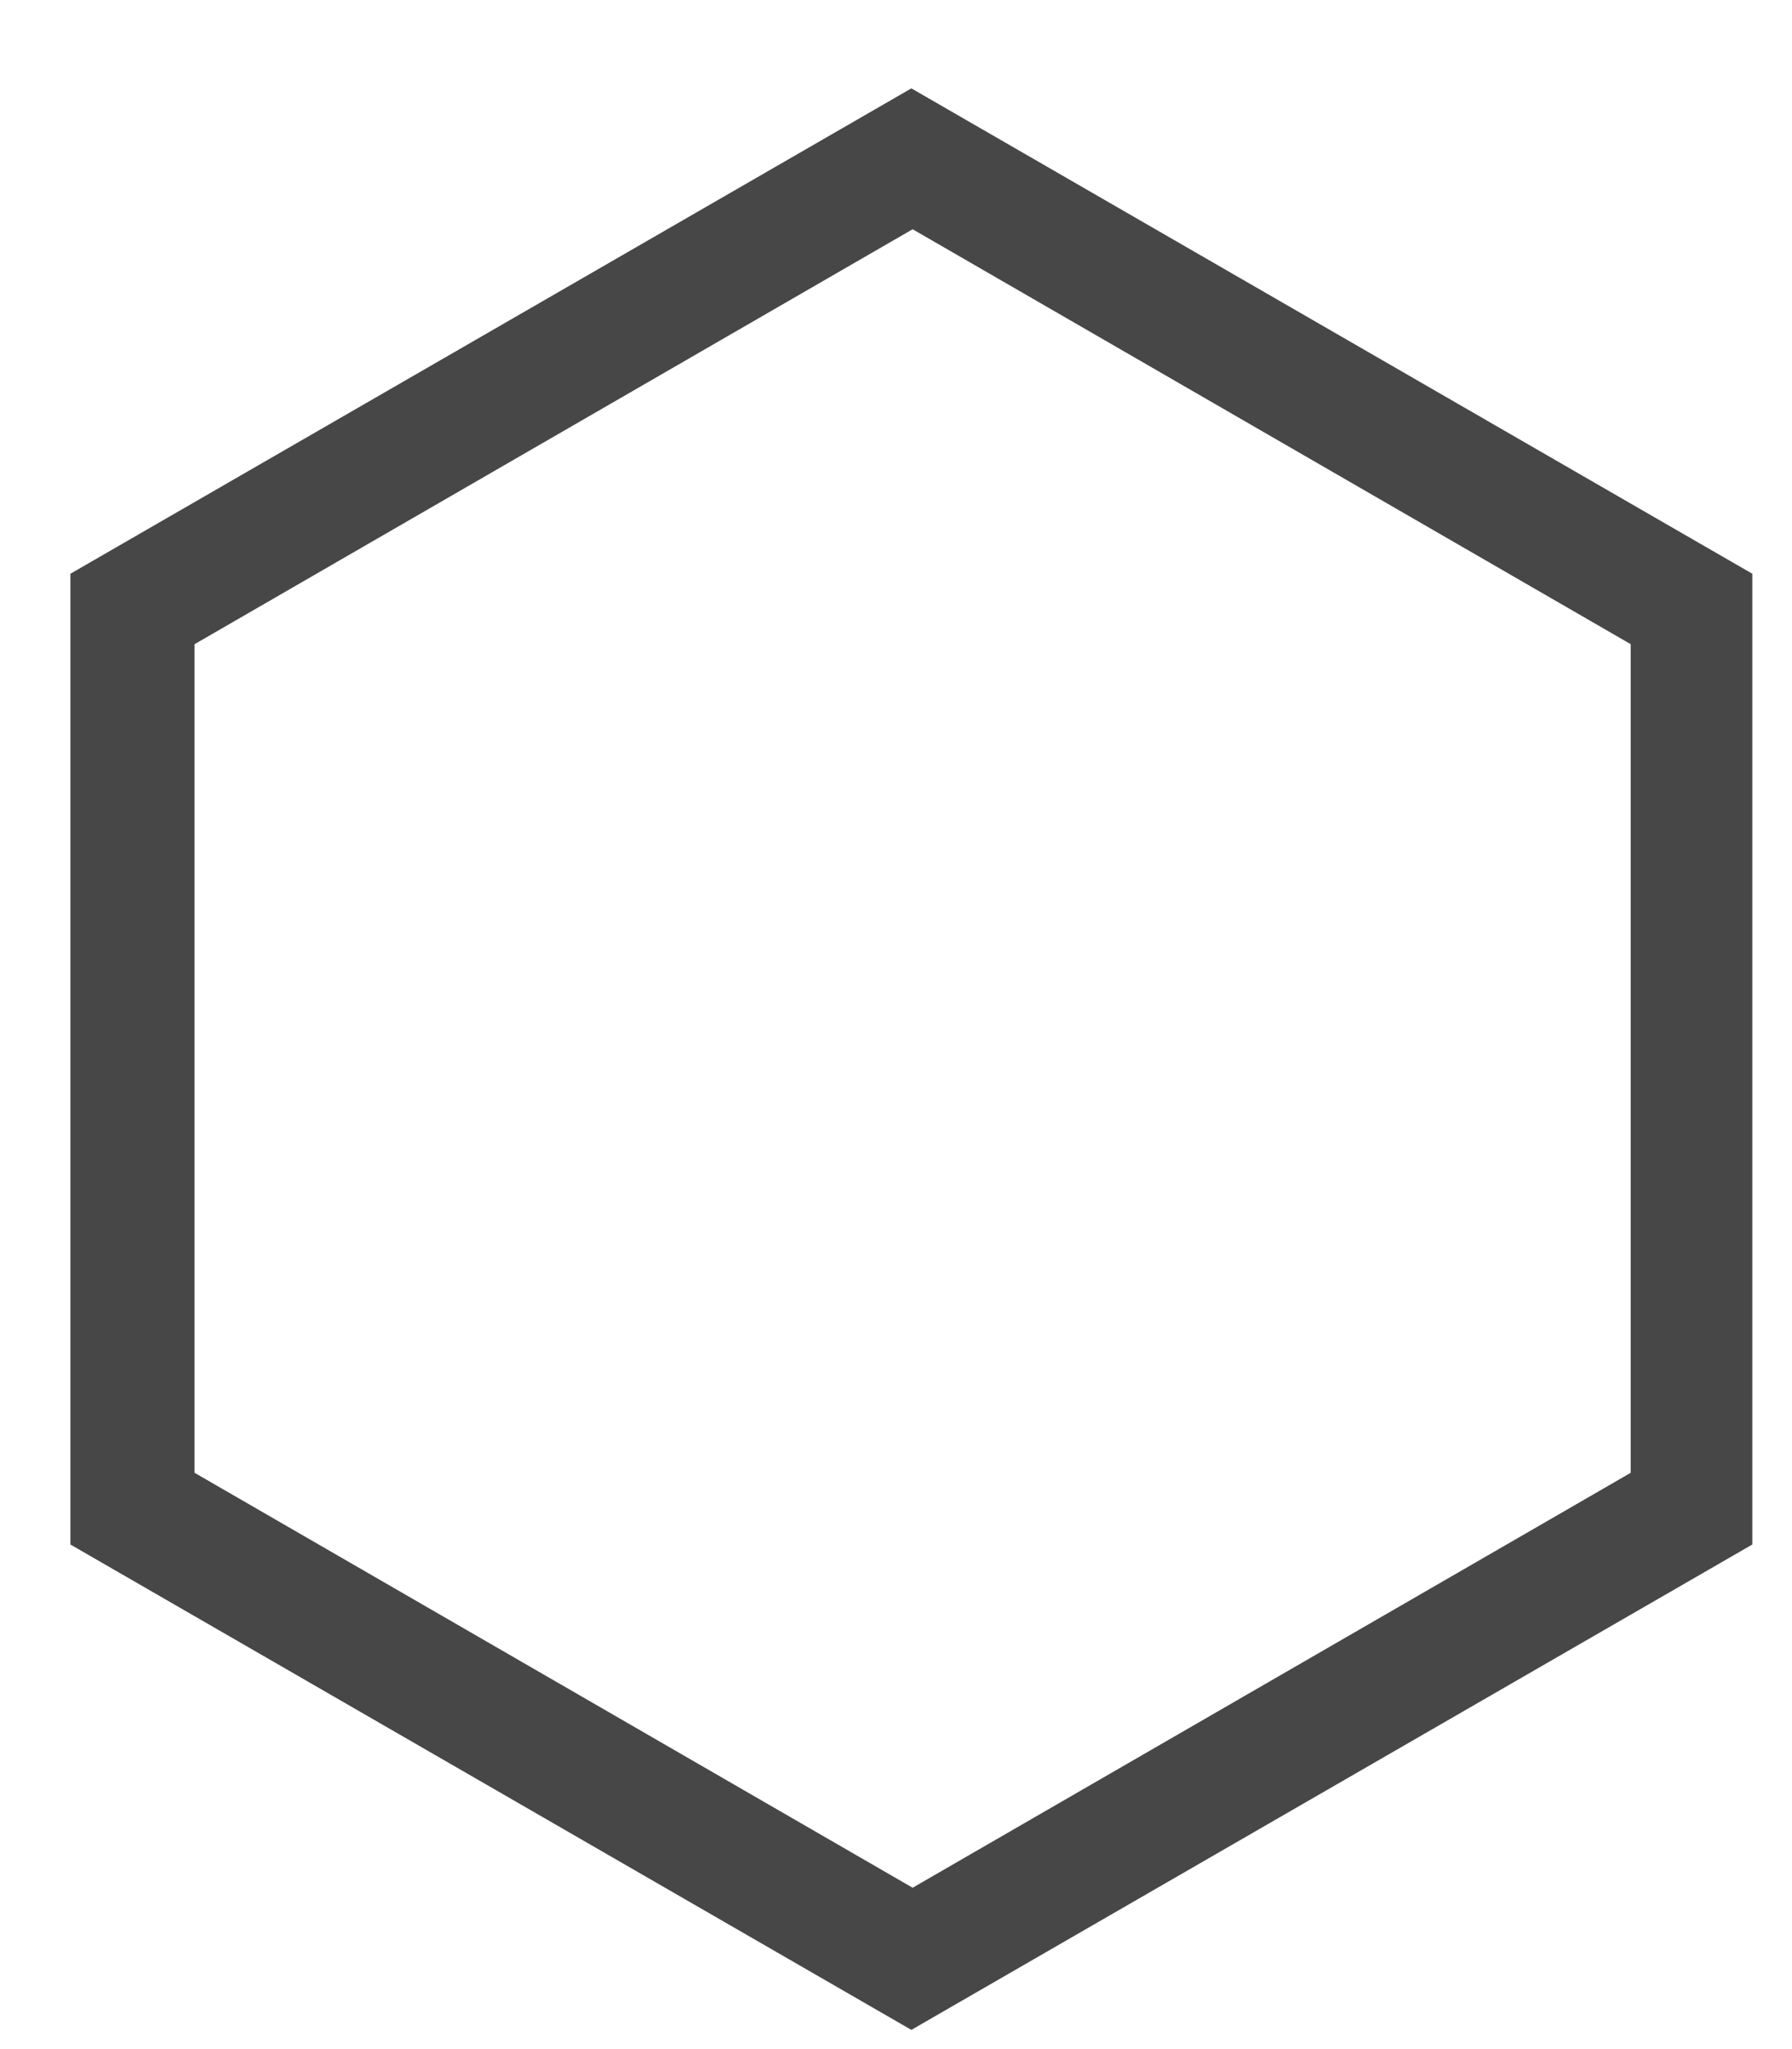 <svg width="14" height="16" viewBox="0 0 14 16" fill="none" xmlns="http://www.w3.org/2000/svg">
<path d="M13.69 12.06V4.48L7.12 0.69L0.55 4.48V12.06L7.12 15.85L13.69 12.06ZM1.52 5.03L7.13 1.79L12.74 5.03V11.5L7.13 14.74L1.52 11.5V5.03Z" fill="#474747"/>
</svg>
